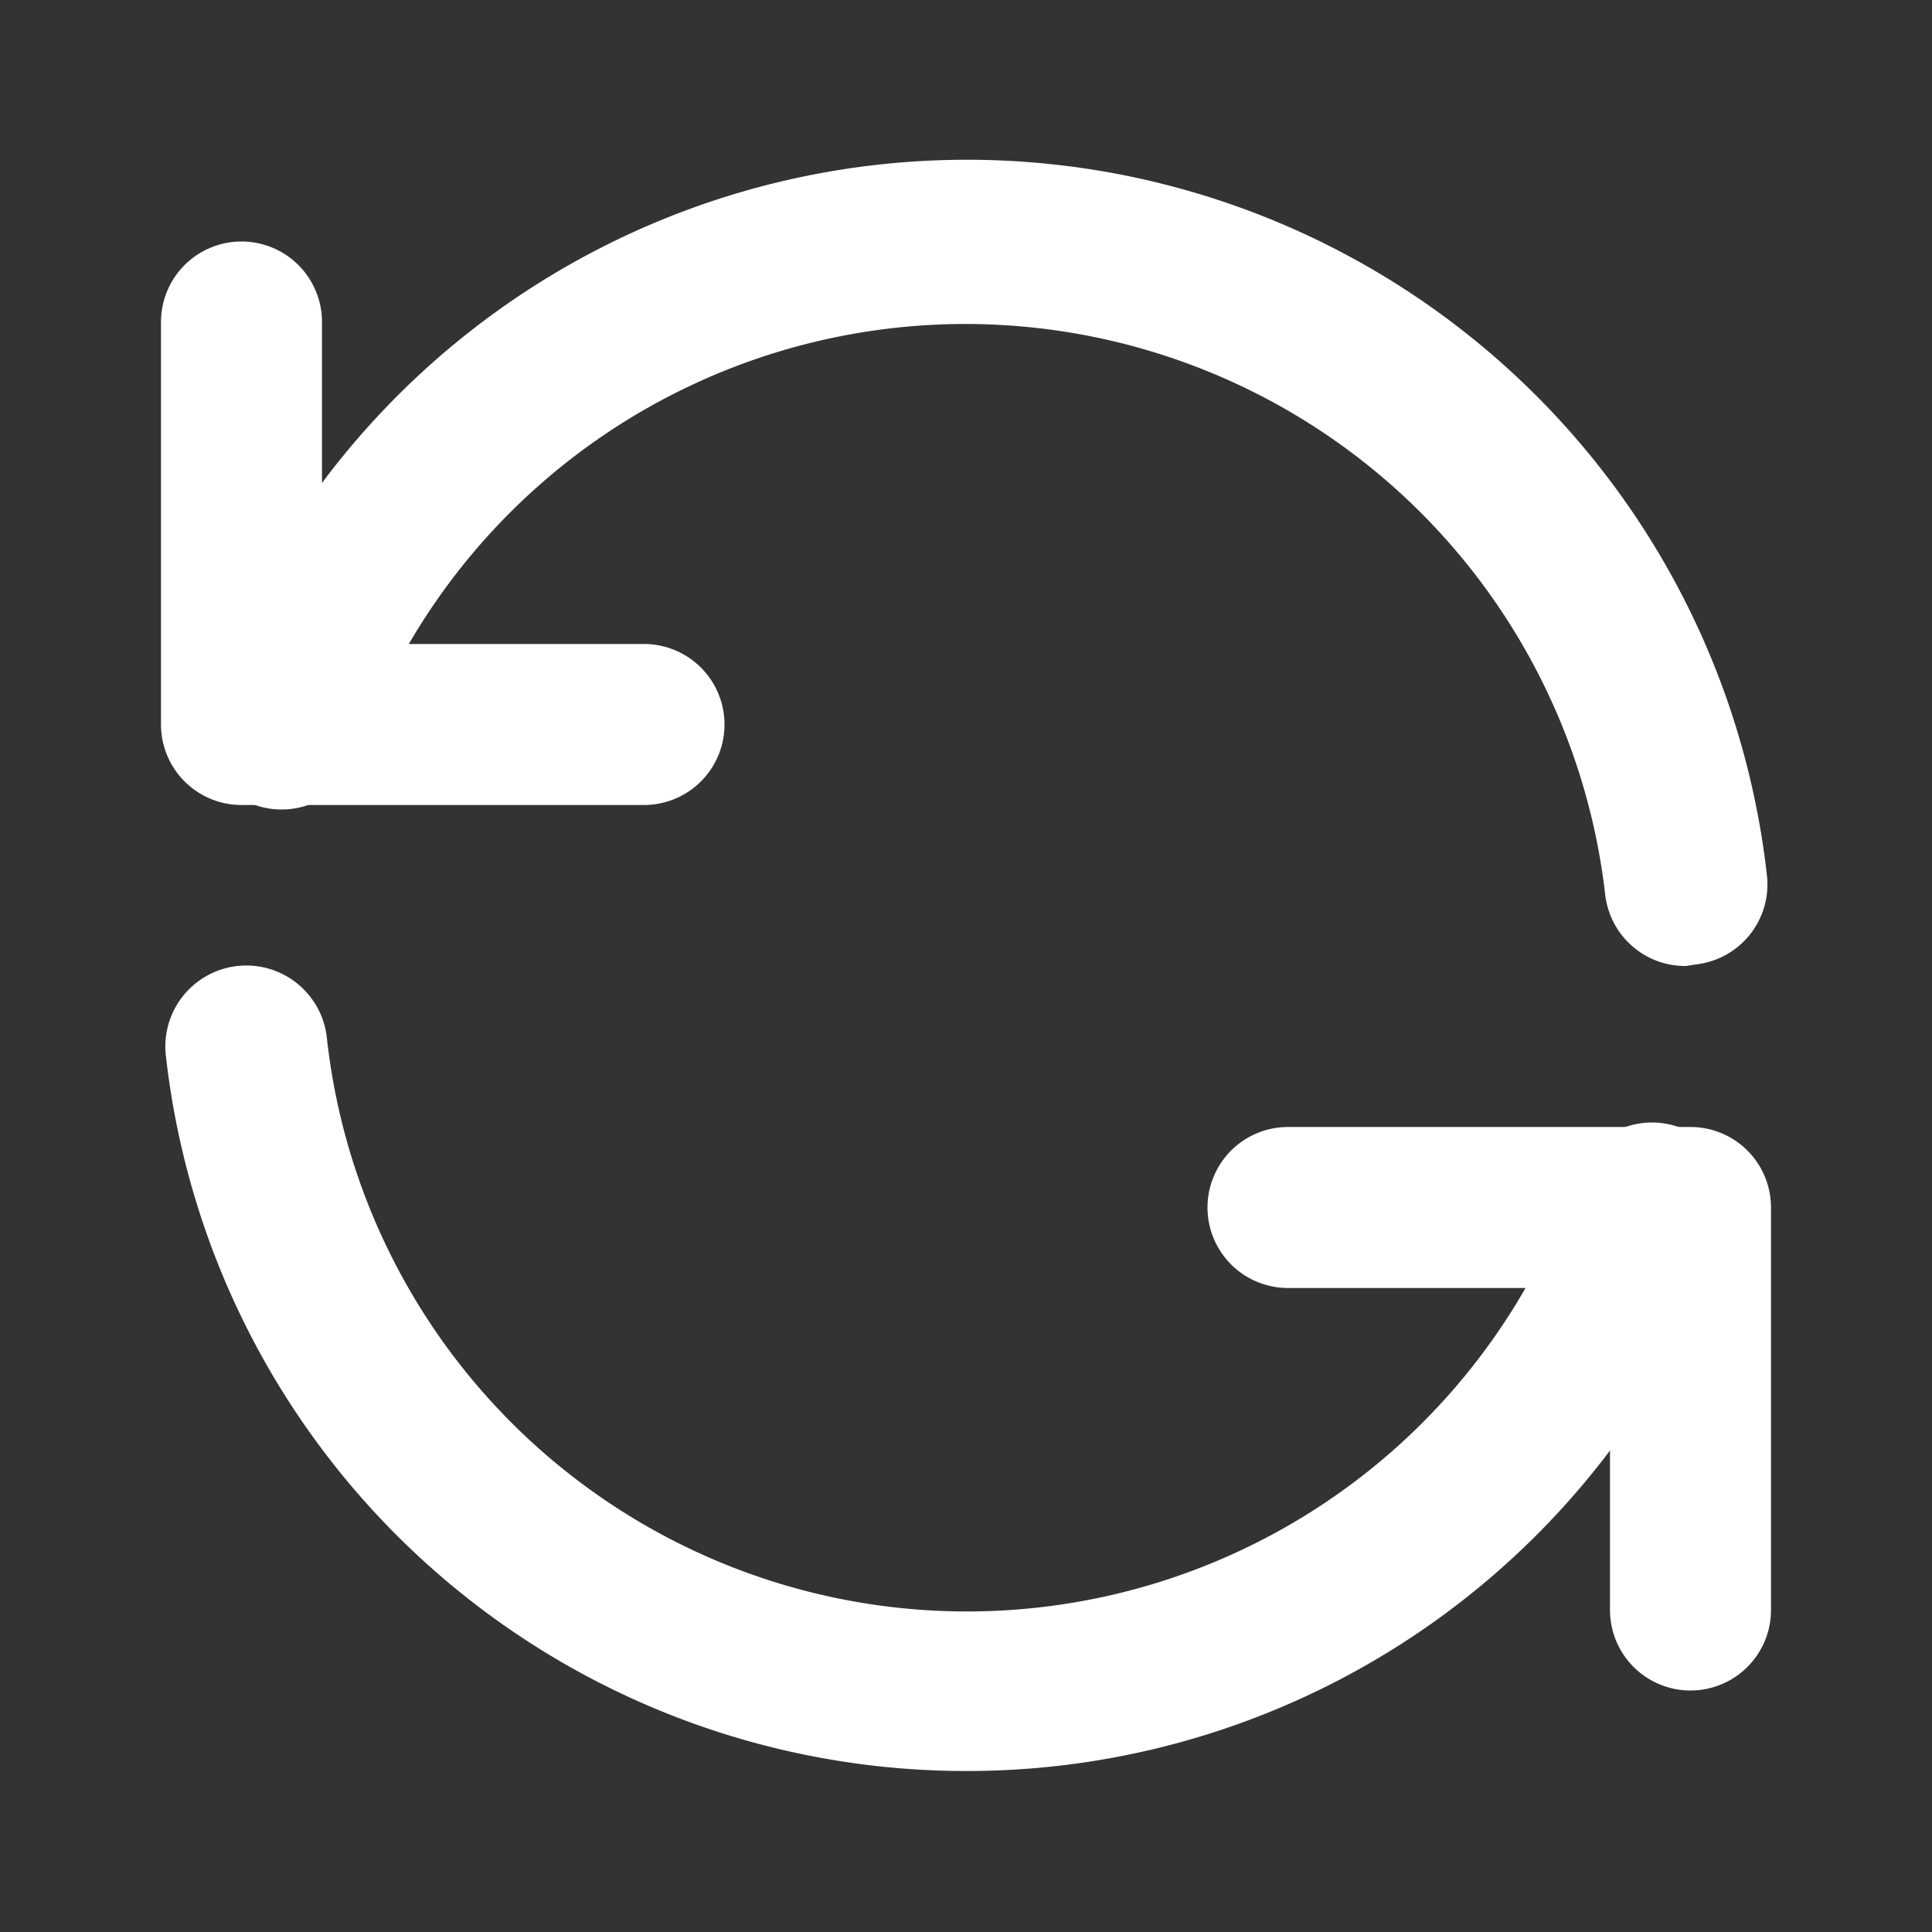 <svg fill="white" xmlns="http://www.w3.org/2000/svg" viewBox="0 0 24 24">
	<rect x="0" y="0" width="24" height="24" fill="#333333" stroke="none"/>
	<path
		d="M21 21a1 1 0 0 1-1-1V16H16a1 1 0 0 1 0-2h5a1 1 0 0 1 1 1v5A1 1 0 0 1 21 21zM8 10H3A1 1 0 0 1 2 9V4A1 1 0 0 1 4 4V8H8a1 1 0 0 1 0 2z" />
	<path
		d="M12 22a10 10 0 0 1-9.94-8.89 1 1 0 0 1 2-.22 8 8 0 0 0 15.5 1.78 1 1 0 1 1 1.88.67A10 10 0 0 1 12 22zM20.94 12a1 1 0 0 1-1-.89A8 8 0 0 0 4.46 9.33a1 1 0 1 1-1.88-.67 10 10 0 0 1 19.37 2.22 1 1 0 0 1-.88 1.1z" />
</svg>